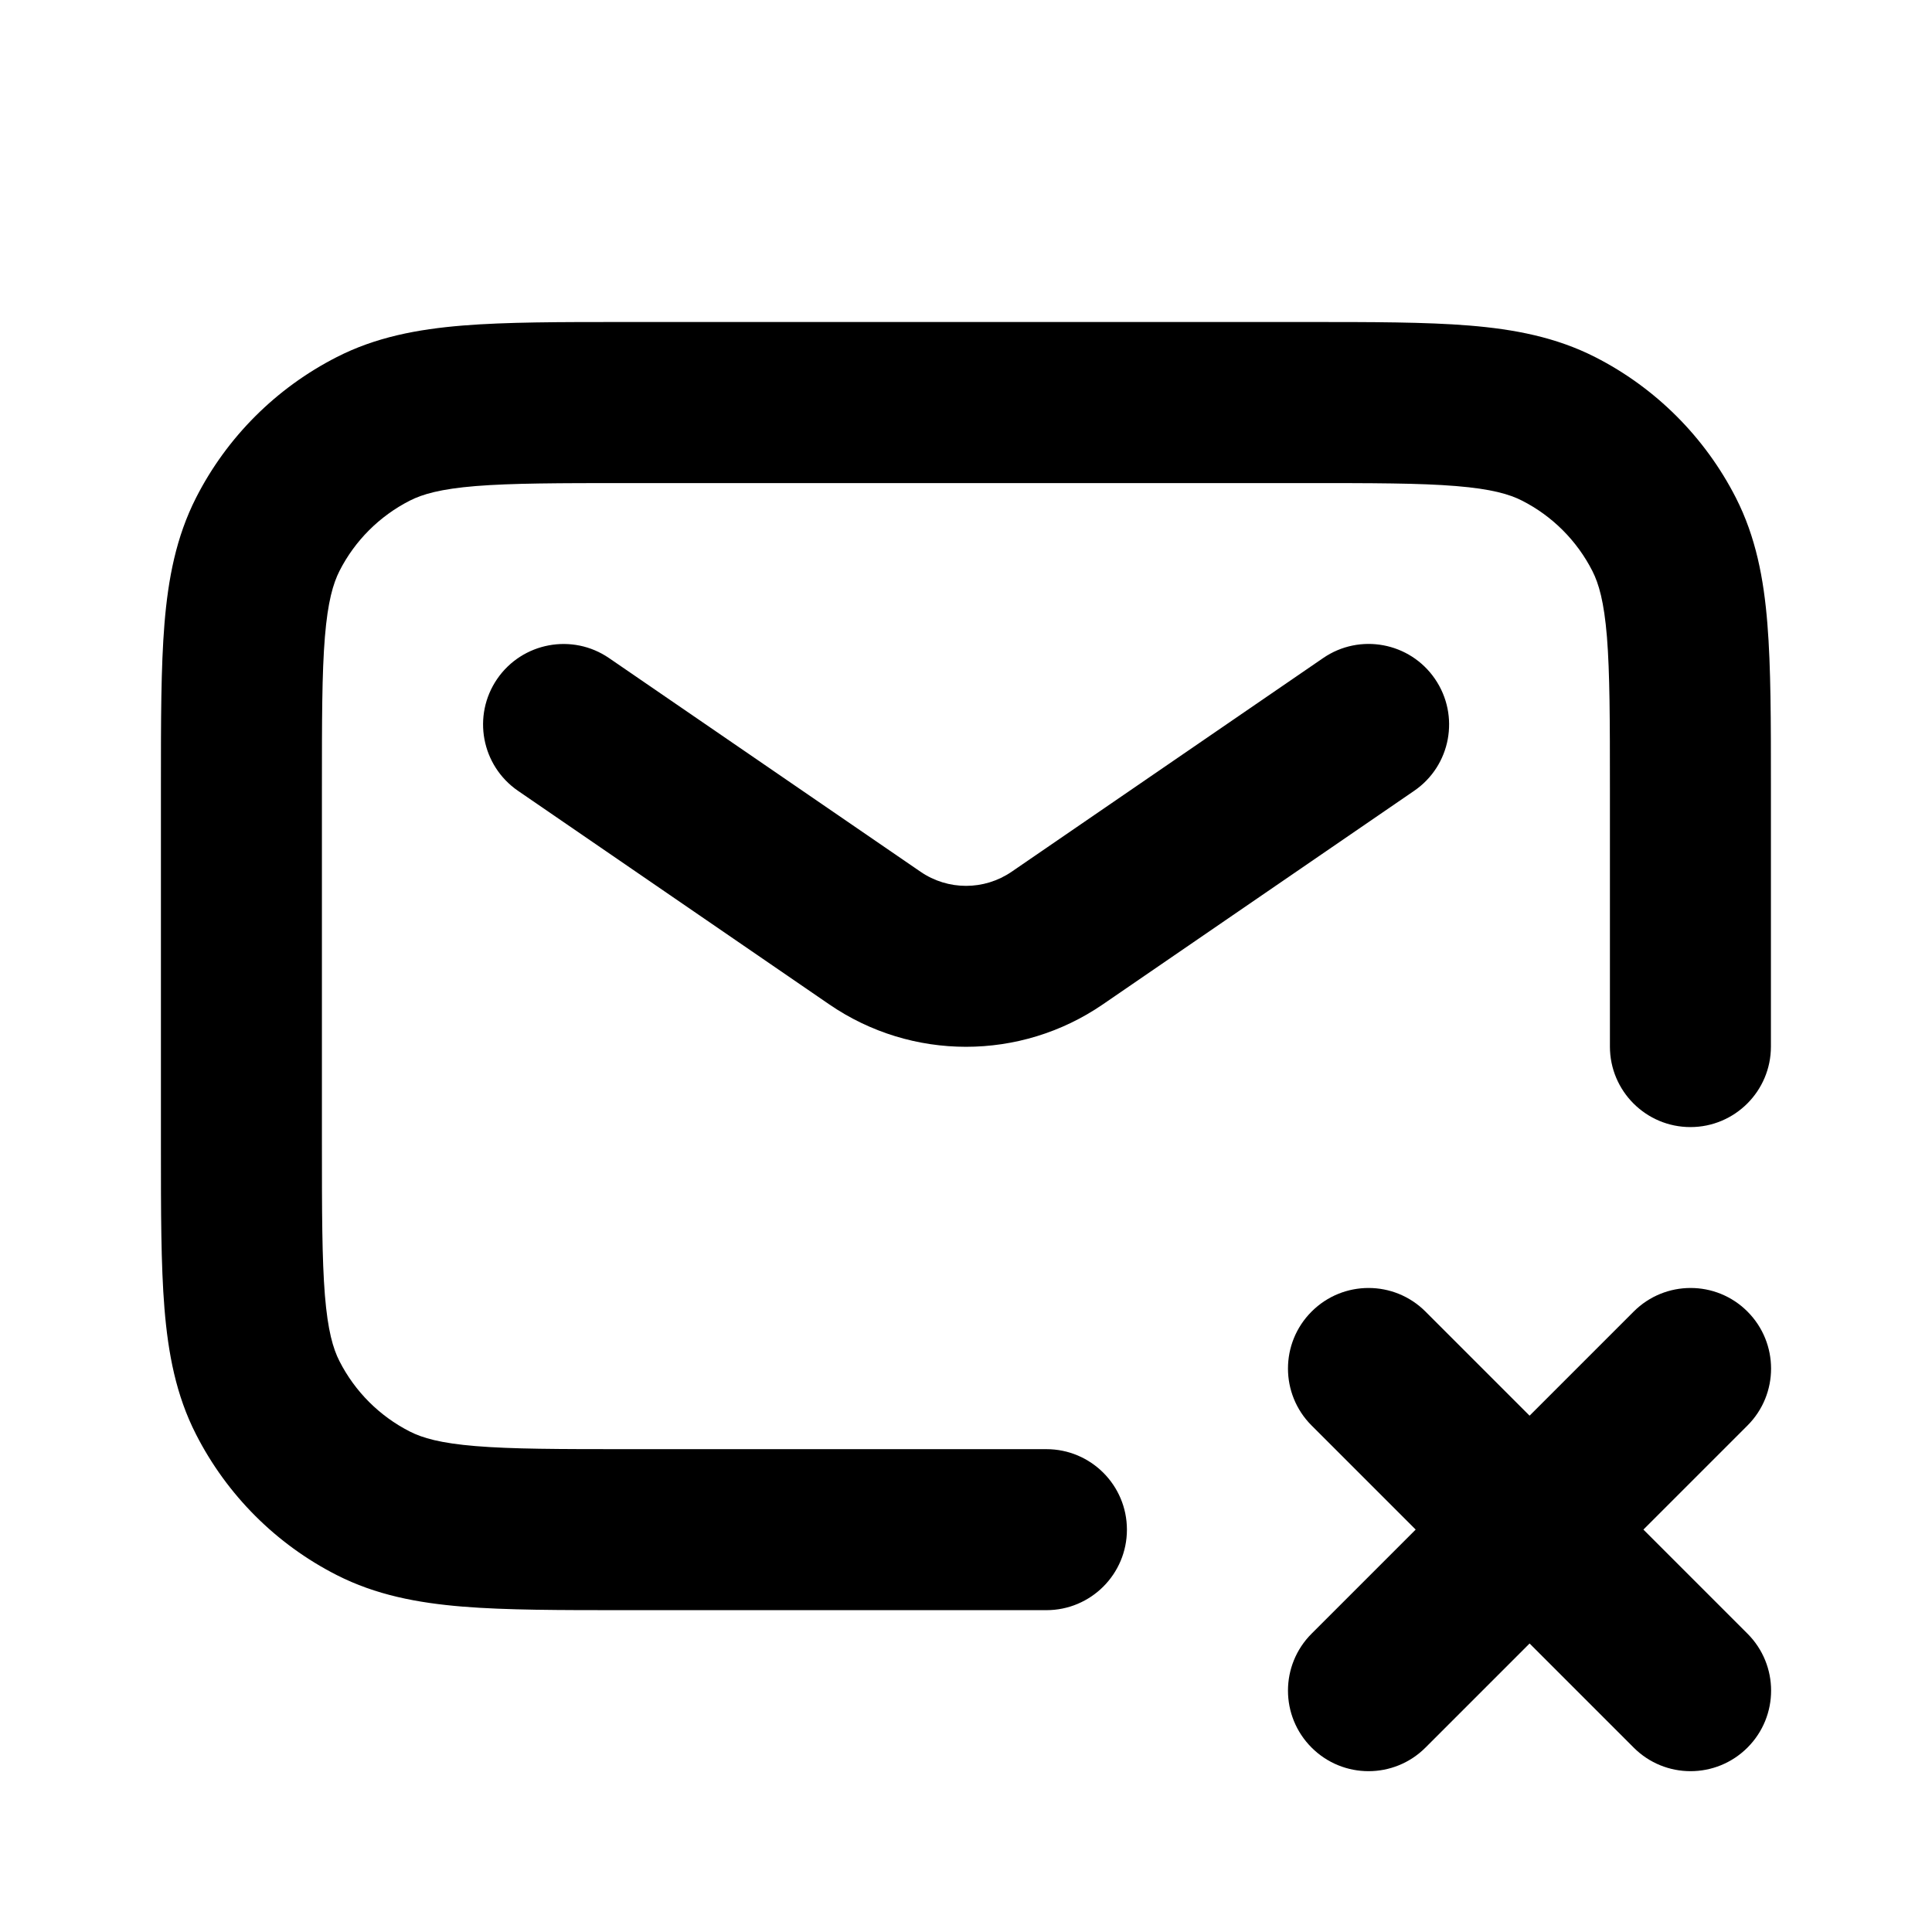 <svg xmlns="http://www.w3.org/2000/svg" width="24" height="24" fill="none" viewBox="0 0 24 24"><path fill="#000" d="M16.293 16.293C16.684 15.902 17.317 15.902 17.708 16.293L19.001 17.586L20.294 16.293C20.685 15.902 21.318 15.902 21.708 16.293C22.098 16.684 22.099 17.317 21.708 17.708L20.415 19.001L21.708 20.294C22.099 20.685 22.099 21.318 21.708 21.709C21.317 22.1 20.684 22.1 20.294 21.709L19.001 20.416L17.708 21.709C17.317 22.1 16.684 22.1 16.293 21.709C15.902 21.318 15.902 20.685 16.293 20.294L17.586 19.001L16.293 17.708C15.902 17.317 15.902 16.684 16.293 16.293ZM6.176 8.434C6.489 7.979 7.111 7.863 7.566 8.175L11.435 10.829C11.776 11.063 12.225 11.063 12.567 10.829L16.436 8.175C16.891 7.862 17.514 7.978 17.826 8.434C18.138 8.89 18.023 9.512 17.567 9.824L13.698 12.478C12.675 13.179 11.326 13.179 10.303 12.478L6.435 9.824C5.98 9.511 5.864 8.89 6.176 8.434Z"/><path fill="#000" d="M7.759 4H16.241C17.046 4 17.71 4 18.252 4.044C18.814 4.09 19.33 4.189 19.816 4.436C20.568 4.819 21.18 5.431 21.564 6.184C21.811 6.669 21.91 7.186 21.955 7.748C21.999 8.29 21.999 8.953 21.999 9.759V13.001C21.999 13.553 21.551 14.001 20.999 14.001C20.447 14.001 19.999 13.553 19.999 13.001V9.801C19.999 8.944 19.998 8.363 19.962 7.912C19.926 7.473 19.861 7.25 19.781 7.093C19.589 6.716 19.283 6.41 18.907 6.219C18.75 6.139 18.527 6.074 18.088 6.038C17.638 6.001 17.055 6.001 16.199 6.001H7.799C6.942 6.001 6.36 6.002 5.91 6.038C5.471 6.074 5.248 6.139 5.091 6.219C4.714 6.411 4.408 6.717 4.217 7.093C4.138 7.25 4.072 7.473 4.036 7.912C3.999 8.362 3.999 8.945 3.999 9.801V14.201C3.999 15.058 4 15.64 4.036 16.09C4.072 16.529 4.137 16.752 4.217 16.909C4.409 17.286 4.715 17.592 5.091 17.783C5.248 17.863 5.471 17.928 5.91 17.964C6.36 18.001 6.943 18.002 7.799 18.002H12.999C13.551 18.002 13.999 18.45 13.999 19.002C13.999 19.554 13.551 20.002 12.999 20.002H7.758C6.953 20.002 6.289 20.002 5.747 19.958C5.185 19.912 4.668 19.813 4.183 19.566C3.43 19.183 2.819 18.571 2.435 17.818C2.187 17.333 2.089 16.816 2.043 16.254C1.999 15.713 1.999 15.049 1.999 14.243V9.76C1.999 8.955 1.999 8.291 2.043 7.749C2.089 7.187 2.188 6.67 2.435 6.184C2.818 5.431 3.43 4.82 4.183 4.436C4.668 4.188 5.185 4.09 5.747 4.044C6.289 4 6.953 4 7.759 4Z"/></svg>